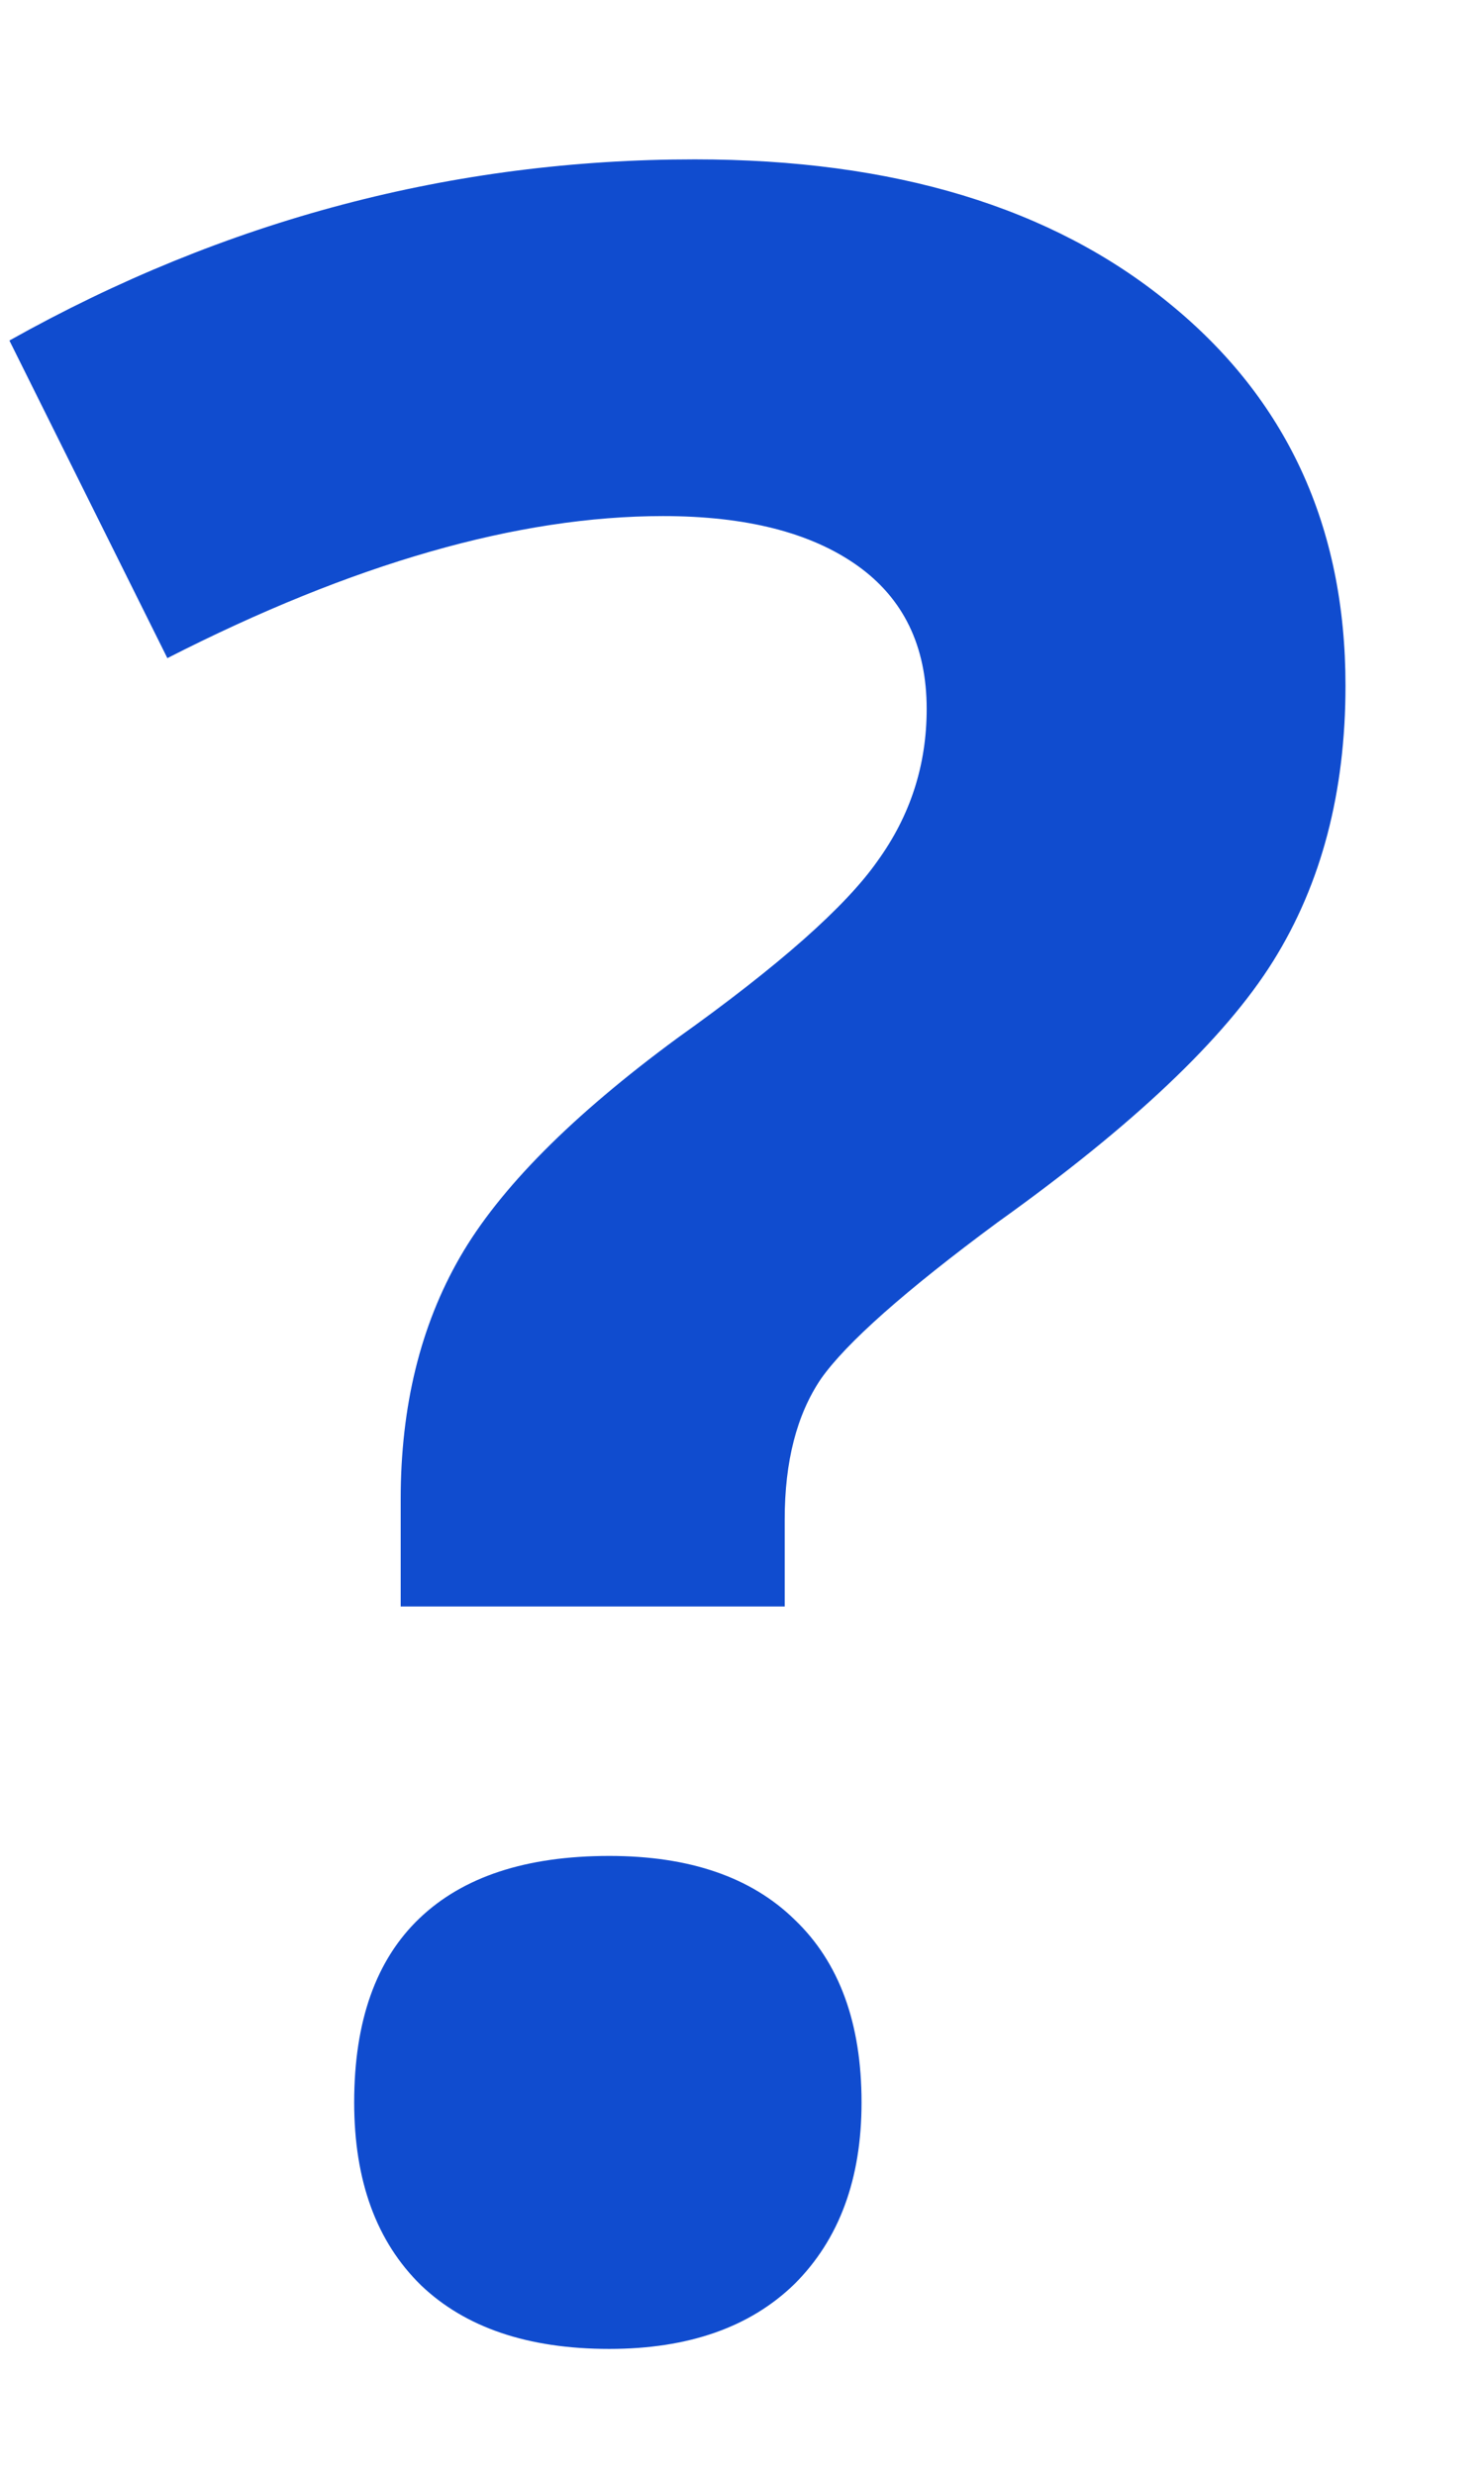 <svg width="9" height="15" viewBox="0 0 9 15" fill="none" xmlns="http://www.w3.org/2000/svg">
<path d="M2.43 9.737V9.087C2.43 8.524 2.55 8.035 2.79 7.619C3.03 7.203 3.47 6.761 4.108 6.292C4.724 5.853 5.128 5.495 5.321 5.22C5.521 4.944 5.62 4.637 5.62 4.297C5.62 3.916 5.479 3.626 5.198 3.427C4.917 3.228 4.524 3.128 4.021 3.128C3.142 3.128 2.14 3.415 1.015 3.989L0.057 2.064C1.363 1.332 2.749 0.966 4.214 0.966C5.421 0.966 6.379 1.256 7.088 1.836C7.803 2.416 8.16 3.189 8.16 4.156C8.16 4.801 8.014 5.357 7.721 5.826C7.428 6.295 6.871 6.822 6.051 7.408C5.488 7.824 5.131 8.141 4.979 8.357C4.832 8.574 4.759 8.858 4.759 9.21V9.737H2.43ZM2.148 12.743C2.148 12.251 2.28 11.879 2.544 11.627C2.808 11.375 3.191 11.249 3.695 11.249C4.182 11.249 4.557 11.378 4.82 11.636C5.09 11.894 5.225 12.263 5.225 12.743C5.225 13.206 5.09 13.572 4.82 13.842C4.551 14.105 4.176 14.237 3.695 14.237C3.203 14.237 2.822 14.108 2.553 13.851C2.283 13.587 2.148 13.218 2.148 12.743Z" fill="#104CCF"/>
</svg>
